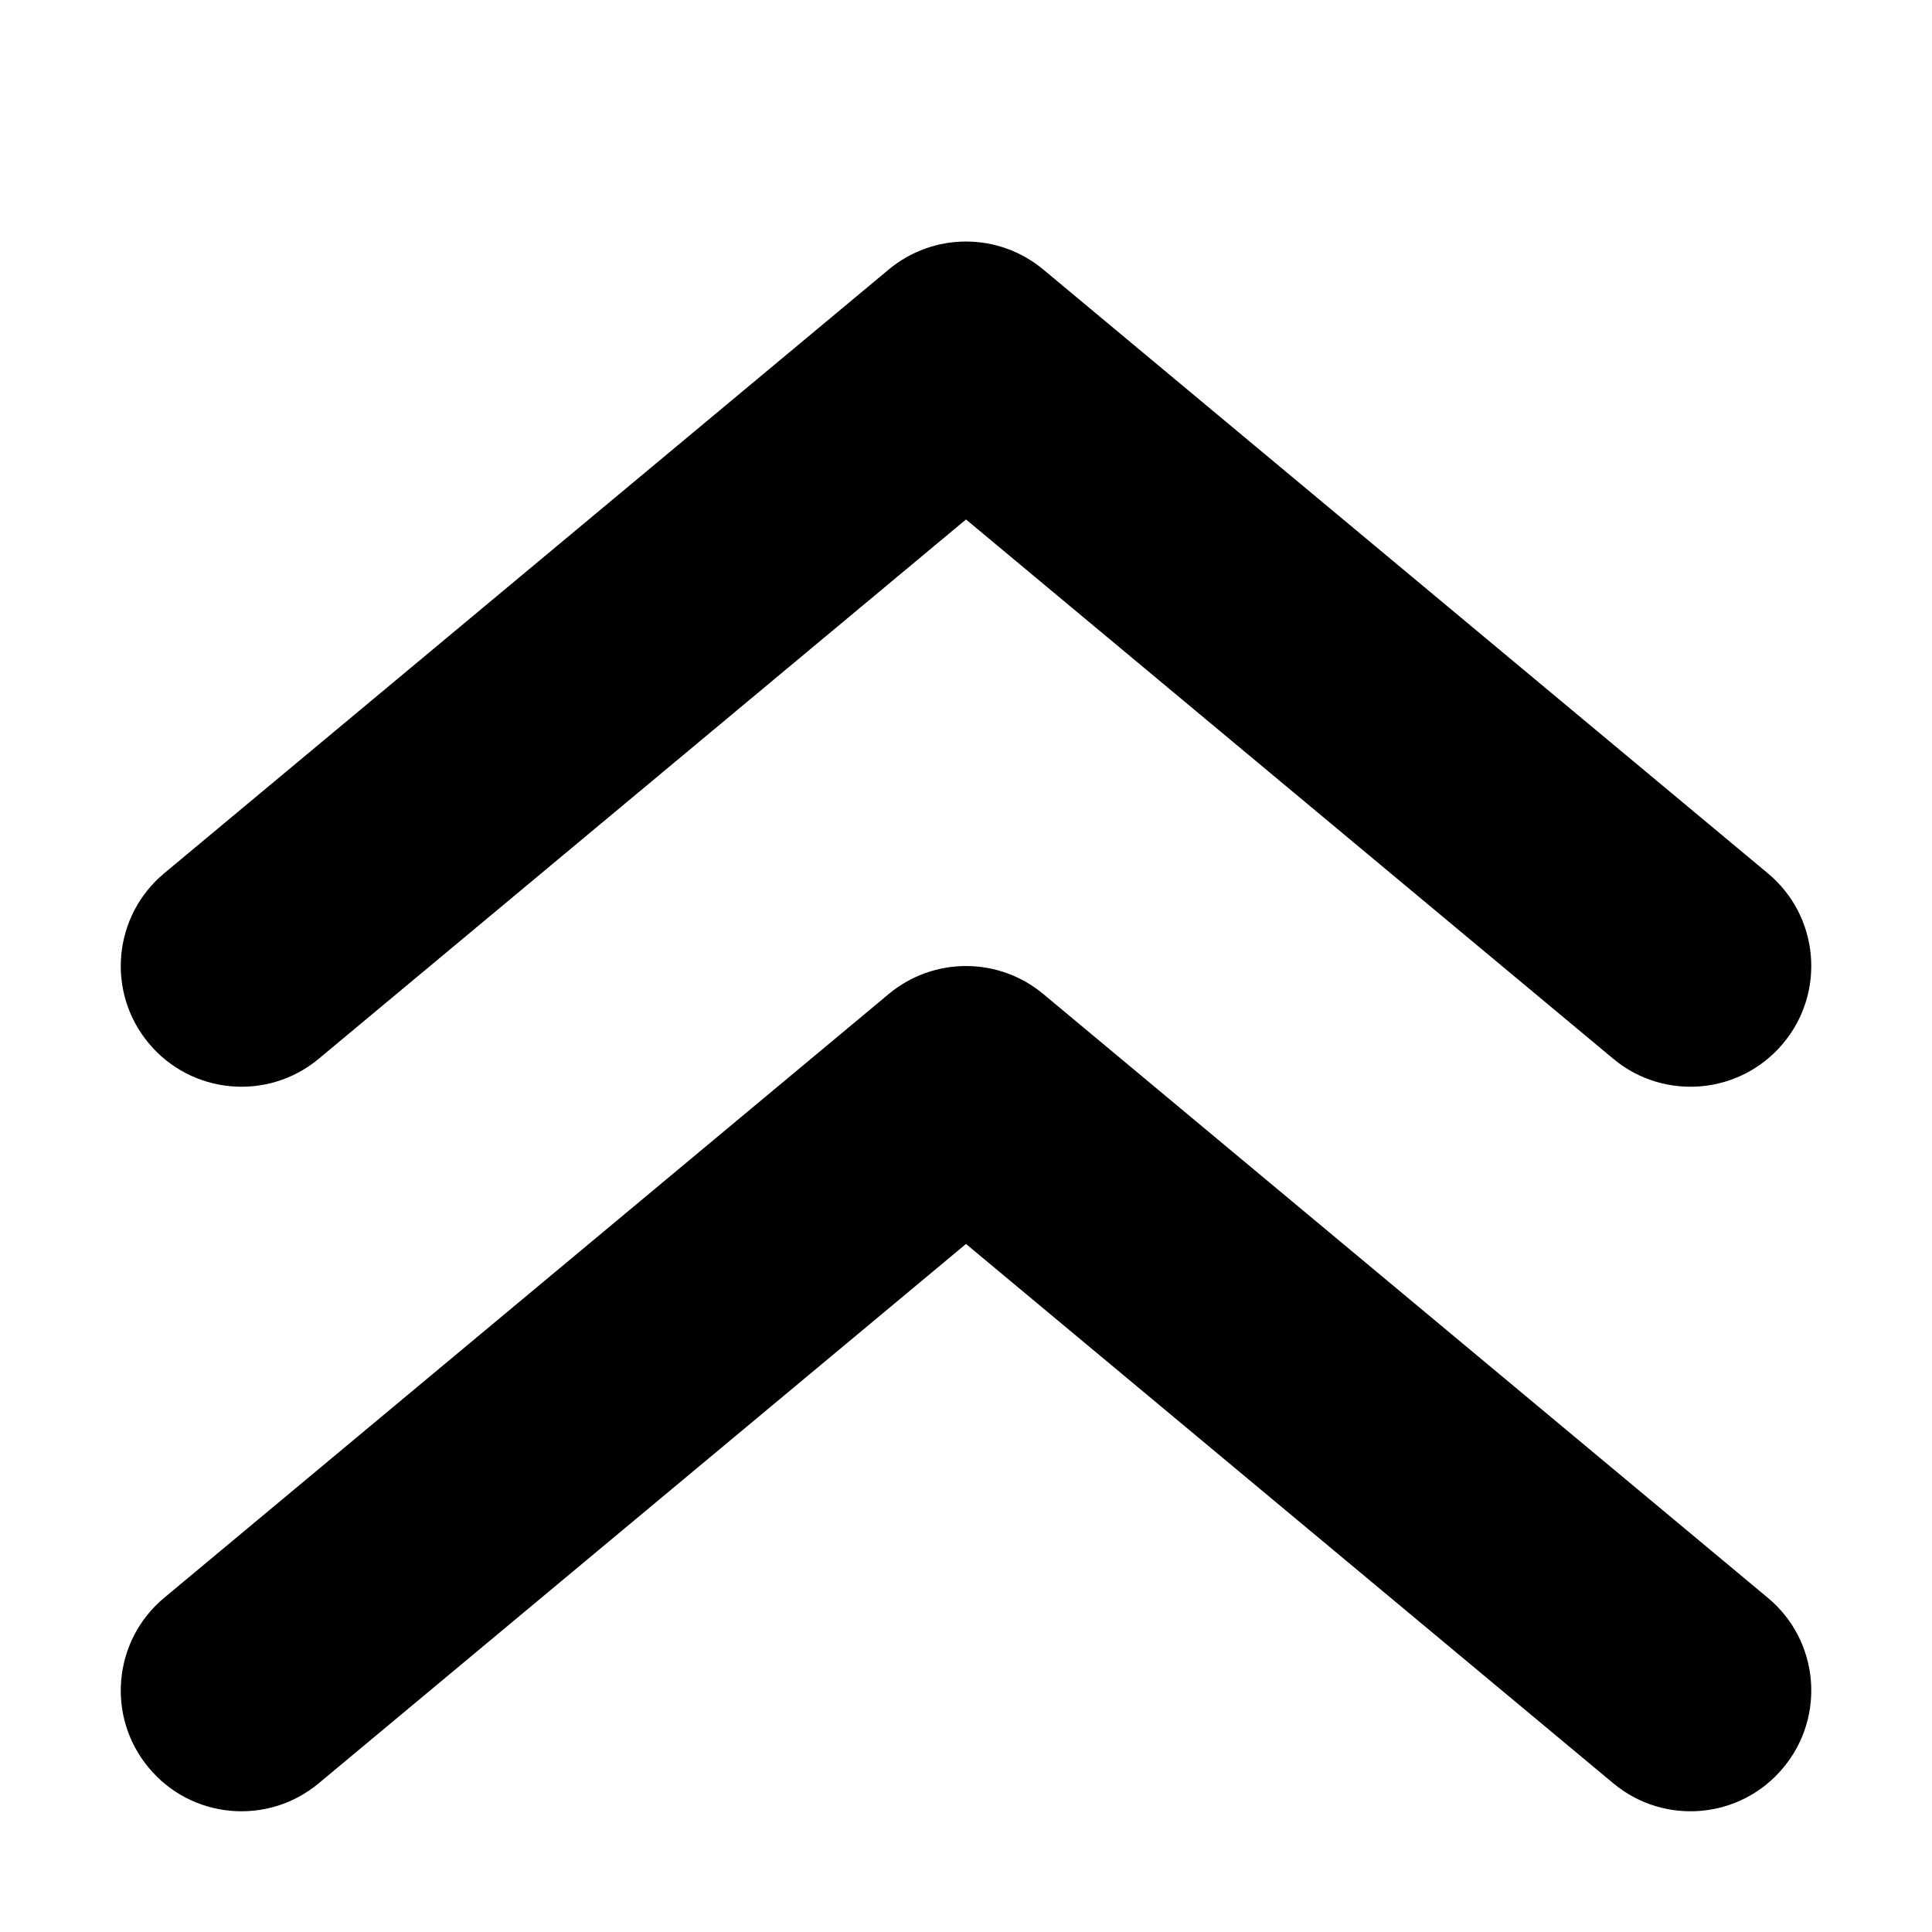 <svg width="16" height="16" viewBox="0 0 16 16" fill="none" xmlns="http://www.w3.org/2000/svg">
<rect x="0" y="0" width="16" height="16" fill="#808080" stroke="none"/>
<rect width="16" height="16" transform="matrix(1 0 0 -1 0 16)" fill="white"/>
<path d="M14.64 13.232L8.64 8.232C8.269 7.923 7.731 7.923 7.36 8.232L1.36 13.232C0.936 13.585 0.878 14.216 1.232 14.64C1.585 15.065 2.216 15.122 2.64 14.768L8 10.302L13.36 14.768C13.784 15.122 14.415 15.065 14.768 14.64C15.122 14.216 15.065 13.585 14.64 13.232Z" fill="black"/>
<path d="M14.64 7.232L8.64 2.232C8.269 1.923 7.731 1.923 7.36 2.232L1.36 7.232C0.936 7.585 0.878 8.216 1.232 8.64C1.585 9.064 2.216 9.122 2.64 8.768L8 4.302L13.36 8.768C13.784 9.122 14.415 9.064 14.768 8.64C15.122 8.216 15.065 7.585 14.64 7.232Z" fill="black"/>
</svg>
